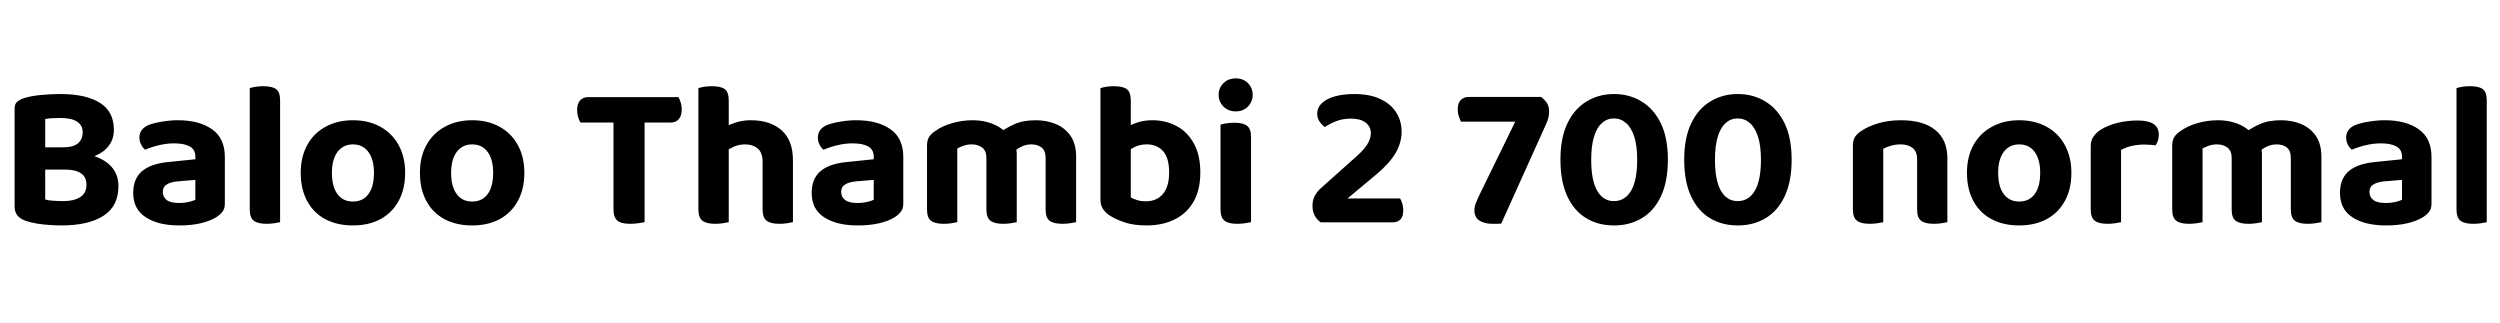 <svg xmlns="http://www.w3.org/2000/svg" xmlns:xlink="http://www.w3.org/1999/xlink" width="290.88" height="37.536"><path fill="black" d="M3.98 17.14L9.34 17.14L9.34 19.73L3.98 19.73L3.98 17.14ZM7.54 19.73L7.54 19.73L7.82 17.74Q9.82 17.74 11.12 18.22Q12.43 18.70 13.10 19.56Q13.78 20.42 13.78 21.65L13.78 21.65Q13.78 23.98 12.05 25.10Q10.32 26.23 7.13 26.23L7.13 26.23Q6.55 26.23 5.82 26.18Q5.09 26.14 4.33 26.02Q3.58 25.90 2.95 25.68L2.95 25.68Q1.70 25.22 1.70 24.07L1.70 24.07L1.70 12.60Q1.70 12.12 1.97 11.87Q2.23 11.62 2.69 11.45L2.69 11.45Q3.50 11.18 4.66 11.06Q5.81 10.94 7.03 10.94L7.03 10.94Q9.98 10.94 11.62 11.96Q13.25 12.98 13.25 15.10L13.25 15.10Q13.25 16.25 12.58 17.06Q11.90 17.88 10.62 18.30Q9.34 18.72 7.51 18.72L7.51 18.72L7.34 17.14Q8.52 17.14 9.07 16.68Q9.62 16.22 9.62 15.38L9.62 15.38Q9.62 14.59 8.98 14.16Q8.33 13.73 7.06 13.73L7.06 13.73Q6.60 13.73 6.08 13.75Q5.57 13.78 5.26 13.85L5.26 13.85L5.26 23.21Q5.64 23.33 6.24 23.36Q6.84 23.40 7.37 23.40L7.37 23.40Q8.59 23.40 9.32 22.94Q10.06 22.49 10.06 21.50L10.06 21.50Q10.06 20.59 9.42 20.16Q8.78 19.73 7.54 19.73ZM20.86 26.23L20.86 26.23Q18.41 26.23 16.96 25.28Q15.50 24.34 15.50 22.44L15.50 22.44Q15.50 20.81 16.51 19.93Q17.52 19.06 19.51 18.86L19.51 18.86L22.73 18.53L22.73 18.24Q22.73 17.40 22.08 17.04Q21.43 16.68 20.28 16.68L20.28 16.68Q19.37 16.68 18.48 16.90Q17.59 17.11 16.90 17.42L16.90 17.42Q16.61 17.21 16.42 16.82Q16.22 16.44 16.22 16.01L16.22 16.01Q16.22 15 17.30 14.54L17.30 14.54Q18 14.28 18.92 14.14Q19.85 13.99 20.71 13.99L20.71 13.99Q23.18 13.99 24.67 15.04Q26.16 16.08 26.16 18.26L26.16 18.26L26.16 23.71Q26.16 24.31 25.85 24.68Q25.54 25.06 25.08 25.32L25.08 25.32Q24.36 25.75 23.29 25.99Q22.22 26.23 20.86 26.23ZM20.86 23.62L20.86 23.62Q21.41 23.62 21.95 23.50Q22.49 23.38 22.73 23.23L22.73 23.23L22.73 20.93L20.69 21.10Q19.87 21.17 19.40 21.46Q18.94 21.74 18.94 22.32L18.94 22.32Q18.94 22.92 19.39 23.27Q19.85 23.62 20.86 23.62ZM29.06 24.38L29.06 19.54L32.59 19.61L32.59 25.85Q32.38 25.90 31.94 25.97Q31.51 26.04 31.01 26.04L31.01 26.04Q30 26.04 29.53 25.68Q29.06 25.32 29.06 24.38L29.06 24.38ZM32.59 11.69L32.59 21.43L29.06 21.36L29.06 10.25Q29.28 10.18 29.71 10.10Q30.14 10.03 30.65 10.03L30.65 10.03Q31.68 10.03 32.14 10.38Q32.59 10.73 32.59 11.69L32.59 11.69ZM47.14 20.11L47.14 20.11Q47.14 21.98 46.39 23.36Q45.65 24.74 44.28 25.49Q42.91 26.23 41.06 26.23L41.06 26.23Q39.22 26.23 37.85 25.50Q36.48 24.77 35.74 23.39Q34.99 22.01 34.99 20.11L34.99 20.11Q34.99 18.24 35.75 16.87Q36.50 15.50 37.88 14.75Q39.26 13.99 41.06 13.99L41.06 13.99Q42.89 13.99 44.26 14.75Q45.62 15.50 46.38 16.88Q47.14 18.26 47.14 20.11ZM41.06 16.80L41.06 16.80Q39.94 16.80 39.28 17.66Q38.62 18.53 38.62 20.11L38.62 20.11Q38.62 21.72 39.26 22.58Q39.91 23.45 41.06 23.45L41.06 23.45Q42.24 23.45 42.88 22.57Q43.51 21.70 43.51 20.11L43.51 20.11Q43.51 18.55 42.86 17.68Q42.22 16.80 41.06 16.80ZM61.01 20.11L61.01 20.11Q61.01 21.98 60.26 23.36Q59.52 24.74 58.15 25.49Q56.78 26.23 54.94 26.23L54.94 26.23Q53.09 26.23 51.72 25.50Q50.35 24.77 49.61 23.39Q48.86 22.01 48.86 20.11L48.86 20.11Q48.86 18.24 49.62 16.87Q50.38 15.50 51.76 14.75Q53.14 13.99 54.94 13.99L54.94 13.99Q56.76 13.99 58.13 14.75Q59.50 15.50 60.25 16.88Q61.01 18.26 61.01 20.11ZM54.94 16.80L54.94 16.80Q53.81 16.80 53.15 17.66Q52.49 18.53 52.49 20.11L52.49 20.11Q52.49 21.72 53.14 22.58Q53.78 23.45 54.94 23.45L54.94 23.45Q56.11 23.45 56.75 22.57Q57.38 21.70 57.38 20.11L57.38 20.11Q57.38 18.55 56.74 17.68Q56.09 16.80 54.94 16.80ZM78.02 14.26L71.57 14.26L71.54 11.30L78.94 11.30Q79.08 11.54 79.20 11.92Q79.32 12.29 79.32 12.72L79.32 12.72Q79.32 13.49 78.97 13.87Q78.62 14.26 78.02 14.26L78.02 14.26ZM68.42 11.30L74.90 11.30L74.93 14.26L67.54 14.26Q67.39 14.02 67.27 13.64Q67.15 13.27 67.15 12.82L67.15 12.82Q67.15 12.05 67.50 11.68Q67.85 11.30 68.42 11.30L68.42 11.30ZM71.38 24.34L71.38 13.61L75 13.61L75 25.85Q74.78 25.90 74.30 25.97Q73.82 26.04 73.32 26.04L73.32 26.04Q72.26 26.04 71.82 25.66Q71.38 25.27 71.38 24.34L71.38 24.34ZM92.26 18.65L92.26 20.98L88.73 20.98L88.73 18.84Q88.73 17.74 88.15 17.27Q87.58 16.80 86.71 16.80L86.71 16.80Q85.94 16.80 85.33 17.09Q84.72 17.38 84.26 17.74L84.26 17.74L84.19 14.88Q84.74 14.54 85.56 14.27Q86.38 13.99 87.36 13.99L87.36 13.99Q89.62 13.99 90.94 15.16Q92.26 16.32 92.26 18.65L92.26 18.65ZM81.26 24.38L81.26 19.54L84.79 19.54L84.79 25.85Q84.58 25.90 84.14 25.97Q83.71 26.04 83.21 26.04L83.21 26.04Q82.20 26.04 81.73 25.68Q81.26 25.32 81.26 24.38L81.26 24.38ZM88.73 24.38L88.73 19.54L92.26 19.54L92.26 25.85Q92.04 25.90 91.61 25.97Q91.18 26.04 90.67 26.04L90.67 26.04Q89.66 26.04 89.20 25.68Q88.73 25.32 88.73 24.38L88.73 24.38ZM84.79 11.69L84.79 21.36L81.26 21.36L81.26 10.25Q81.48 10.18 81.91 10.10Q82.34 10.03 82.85 10.03L82.85 10.03Q83.88 10.03 84.34 10.38Q84.79 10.73 84.79 11.69L84.79 11.69ZM99.79 26.23L99.79 26.23Q97.34 26.23 95.89 25.28Q94.44 24.34 94.44 22.44L94.44 22.44Q94.44 20.81 95.45 19.93Q96.46 19.06 98.45 18.86L98.45 18.86L101.66 18.53L101.66 18.24Q101.66 17.40 101.02 17.04Q100.37 16.68 99.22 16.68L99.22 16.68Q98.30 16.68 97.42 16.90Q96.53 17.11 95.83 17.42L95.83 17.42Q95.54 17.21 95.35 16.82Q95.16 16.44 95.16 16.01L95.16 16.01Q95.16 15 96.24 14.54L96.24 14.54Q96.94 14.28 97.86 14.14Q98.78 13.99 99.65 13.99L99.65 13.99Q102.12 13.99 103.61 15.04Q105.10 16.08 105.10 18.26L105.10 18.26L105.10 23.71Q105.10 24.31 104.78 24.68Q104.47 25.06 104.02 25.32L104.02 25.32Q103.30 25.75 102.23 25.99Q101.16 26.23 99.79 26.23ZM99.79 23.62L99.79 23.62Q100.34 23.62 100.88 23.50Q101.42 23.38 101.66 23.23L101.66 23.23L101.66 20.93L99.62 21.10Q98.81 21.17 98.34 21.46Q97.87 21.74 97.87 22.32L97.87 22.32Q97.87 22.92 98.33 23.27Q98.78 23.62 99.79 23.62ZM118.30 17.93L118.30 17.93L118.30 20.66L114.77 20.66L114.77 18.38Q114.77 17.54 114.28 17.17Q113.78 16.80 113.06 16.80L113.06 16.80Q112.54 16.80 112.10 16.96Q111.67 17.11 111.38 17.28L111.38 17.28L111.38 20.66L107.86 20.66L107.86 16.92Q107.86 16.32 108.11 15.92Q108.36 15.53 108.86 15.22L108.86 15.22Q109.63 14.66 110.78 14.33Q111.94 13.99 113.18 13.99L113.18 13.99Q114.34 13.99 115.34 14.35Q116.35 14.71 117.10 15.46L117.10 15.46Q117.29 15.60 117.46 15.76Q117.62 15.91 117.72 16.10L117.72 16.10Q117.96 16.49 118.13 16.97Q118.30 17.45 118.30 17.93ZM125.21 18.26L125.21 18.26L125.21 20.66L121.66 20.66L121.66 18.38Q121.66 17.54 121.20 17.17Q120.74 16.80 120 16.80L120 16.80Q119.45 16.80 118.94 17.02Q118.44 17.23 118.10 17.57L118.10 17.57L116.23 15.50Q117.02 14.90 118.03 14.45Q119.04 13.99 120.50 13.99L120.50 13.99Q121.75 13.99 122.82 14.42Q123.89 14.86 124.55 15.79Q125.21 16.73 125.21 18.26ZM107.86 24.38L107.86 19.56L111.38 19.56L111.38 25.85Q111.17 25.90 110.74 25.97Q110.30 26.04 109.80 26.04L109.80 26.04Q108.79 26.04 108.32 25.68Q107.86 25.32 107.86 24.38L107.86 24.38ZM114.77 24.38L114.77 19.56L118.30 19.56L118.30 25.85Q118.08 25.90 117.65 25.97Q117.22 26.04 116.71 26.04L116.71 26.04Q115.70 26.04 115.24 25.68Q114.77 25.32 114.77 24.38L114.77 24.38ZM121.66 24.38L121.66 19.56L125.21 19.56L125.21 25.85Q124.97 25.90 124.54 25.97Q124.10 26.04 123.62 26.04L123.62 26.04Q122.59 26.04 122.12 25.68Q121.66 25.32 121.66 24.38L121.66 24.38ZM134.09 13.99L134.09 13.99Q135.65 13.99 136.92 14.68Q138.19 15.36 138.92 16.72Q139.66 18.07 139.66 20.06L139.66 20.06Q139.66 22.08 138.88 23.45Q138.10 24.82 136.69 25.52Q135.29 26.23 133.39 26.23L133.39 26.23Q131.90 26.23 130.84 25.87Q129.77 25.51 129.05 25.03L129.05 25.03Q128.54 24.67 128.29 24.24Q128.04 23.81 128.04 23.23L128.04 23.23L128.04 15.62L131.57 15.62L131.57 22.97Q131.86 23.14 132.30 23.28Q132.74 23.42 133.34 23.42L133.34 23.42Q134.57 23.42 135.30 22.58Q136.03 21.74 136.03 20.06L136.03 20.06Q136.03 18.36 135.32 17.58Q134.62 16.80 133.44 16.80L133.44 16.80Q132.65 16.80 132.05 17.09Q131.45 17.38 131.04 17.74L131.04 17.74L130.94 14.88Q131.50 14.54 132.29 14.27Q133.08 13.99 134.09 13.99ZM131.57 11.69L131.57 16.46L128.04 16.46L128.04 10.25Q128.26 10.18 128.69 10.10Q129.12 10.03 129.62 10.03L129.62 10.03Q130.66 10.03 131.11 10.38Q131.57 10.73 131.57 11.69L131.57 11.69ZM141.79 11.04L141.79 11.04Q141.79 10.22 142.36 9.67Q142.92 9.12 143.78 9.12L143.78 9.12Q144.65 9.12 145.20 9.67Q145.75 10.22 145.75 11.04L145.75 11.04Q145.75 11.83 145.20 12.40Q144.65 12.96 143.78 12.96L143.78 12.96Q142.92 12.96 142.36 12.40Q141.79 11.83 141.79 11.04ZM142.01 24.38L142.01 19.54L145.56 19.54L145.56 25.85Q145.32 25.90 144.89 25.97Q144.46 26.04 143.95 26.04L143.95 26.04Q142.94 26.04 142.48 25.68Q142.01 25.32 142.01 24.38L142.01 24.38ZM145.56 15.94L145.56 21.36L142.01 21.36L142.01 14.50Q142.25 14.42 142.68 14.35Q143.11 14.28 143.62 14.28L143.62 14.28Q144.62 14.28 145.09 14.63Q145.56 14.98 145.56 15.94L145.56 15.94ZM153.26 13.25L153.26 13.25Q153.26 12.50 153.82 11.99Q154.37 11.47 155.33 11.21Q156.29 10.94 157.56 10.94L157.56 10.94Q159.36 10.94 160.58 11.51Q161.81 12.07 162.44 13.07Q163.08 14.06 163.08 15.34L163.08 15.34Q163.08 16.61 162.37 17.82Q161.66 19.03 160.13 20.30L160.13 20.30L156.79 23.09L162.91 23.09Q163.03 23.30 163.15 23.66Q163.27 24.02 163.27 24.46L163.27 24.46Q163.27 25.20 162.94 25.54Q162.60 25.87 162.05 25.87L162.05 25.87L153.67 25.87Q153.22 25.56 152.96 25.07Q152.71 24.58 152.71 23.93L152.71 23.93Q152.71 23.23 153.01 22.73Q153.31 22.22 153.67 21.91L153.67 21.91L157.22 18.74Q158.54 17.62 159.02 16.90Q159.50 16.18 159.50 15.50L159.50 15.50Q159.50 14.74 158.90 14.27Q158.30 13.80 157.20 13.80L157.20 13.80Q156.22 13.80 155.44 14.11Q154.66 14.42 154.15 14.78L154.15 14.78Q153.79 14.52 153.53 14.14Q153.26 13.75 153.26 13.25ZM170.88 11.28L170.88 11.28L179.30 11.28Q179.66 11.52 179.95 11.93Q180.24 12.34 180.24 12.94L180.24 12.94Q180.24 13.30 180.17 13.64Q180.10 13.99 179.93 14.35L179.93 14.35L174.67 26.02Q174.38 26.04 174.13 26.04Q173.88 26.04 173.64 26.04L173.64 26.04Q172.73 26.04 172.14 25.67Q171.55 25.30 171.55 24.46L171.55 24.46Q171.55 24 171.77 23.50Q171.98 22.99 172.32 22.30L172.32 22.30L176.30 14.16L169.99 14.16Q169.87 13.92 169.74 13.55Q169.61 13.18 169.61 12.74L169.61 12.74Q169.61 11.98 169.97 11.63Q170.33 11.28 170.88 11.28ZM187.80 26.23L187.80 26.23Q185.95 26.23 184.55 25.38Q183.14 24.53 182.35 22.82Q181.56 21.12 181.56 18.58L181.56 18.58Q181.56 16.03 182.38 14.34Q183.19 12.65 184.61 11.80Q186.02 10.94 187.80 10.94L187.80 10.94Q189.58 10.94 190.99 11.80Q192.41 12.65 193.24 14.34Q194.06 16.03 194.06 18.58L194.06 18.58Q194.06 21.12 193.26 22.82Q192.46 24.53 191.04 25.38Q189.62 26.23 187.80 26.23ZM187.78 23.40L187.78 23.40Q189.07 23.40 189.78 22.19Q190.49 20.98 190.49 18.58L190.49 18.58Q190.49 16.97 190.15 15.91Q189.82 14.86 189.20 14.32Q188.59 13.78 187.78 13.78L187.78 13.78Q186.98 13.78 186.38 14.32Q185.78 14.86 185.46 15.92Q185.14 16.99 185.14 18.58L185.14 18.58Q185.14 20.98 185.83 22.19Q186.53 23.40 187.78 23.40ZM202.20 26.23L202.20 26.23Q200.35 26.23 198.95 25.38Q197.54 24.53 196.75 22.82Q195.96 21.12 195.96 18.58L195.96 18.58Q195.96 16.03 196.78 14.34Q197.59 12.65 199.01 11.80Q200.42 10.94 202.20 10.94L202.20 10.94Q203.98 10.94 205.39 11.80Q206.81 12.65 207.64 14.34Q208.46 16.03 208.46 18.58L208.46 18.58Q208.46 21.12 207.66 22.82Q206.86 24.53 205.44 25.38Q204.02 26.23 202.20 26.23ZM202.18 23.40L202.18 23.40Q203.47 23.40 204.18 22.19Q204.89 20.98 204.89 18.58L204.89 18.58Q204.89 16.97 204.55 15.91Q204.22 14.86 203.60 14.32Q202.99 13.78 202.18 13.78L202.18 13.78Q201.38 13.78 200.78 14.32Q200.18 14.86 199.86 15.92Q199.54 16.99 199.54 18.58L199.54 18.58Q199.54 20.98 200.23 22.19Q200.93 23.40 202.18 23.40ZM226.58 18.41L226.58 18.41L226.58 20.66L223.06 20.66L223.06 18.53Q223.06 17.62 222.53 17.21Q222.00 16.80 221.16 16.80L221.16 16.80Q220.56 16.80 220.06 16.94Q219.55 17.09 219.12 17.30L219.12 17.30L219.12 20.66L215.59 20.66L215.59 16.92Q215.59 16.32 215.84 15.92Q216.10 15.53 216.60 15.22L216.60 15.22Q217.37 14.69 218.56 14.34Q219.74 13.99 221.18 13.99L221.18 13.99Q223.78 13.99 225.18 15.13Q226.58 16.27 226.58 18.41ZM215.59 24.38L215.59 19.56L219.12 19.56L219.12 25.85Q218.90 25.90 218.47 25.97Q218.04 26.04 217.54 26.04L217.54 26.04Q216.53 26.04 216.06 25.68Q215.59 25.32 215.59 24.38L215.59 24.38ZM223.06 24.38L223.06 19.56L226.58 19.56L226.58 25.85Q226.37 25.90 225.94 25.97Q225.50 26.04 225.00 26.04L225.00 26.04Q223.99 26.04 223.52 25.68Q223.06 25.32 223.06 24.38L223.06 24.38ZM241.01 20.11L241.01 20.11Q241.01 21.98 240.26 23.36Q239.52 24.74 238.15 25.49Q236.78 26.23 234.94 26.23L234.94 26.23Q233.09 26.23 231.72 25.50Q230.35 24.77 229.61 23.39Q228.86 22.01 228.86 20.11L228.86 20.11Q228.86 18.24 229.62 16.87Q230.38 15.50 231.76 14.75Q233.14 13.99 234.94 13.99L234.94 13.99Q236.76 13.99 238.13 14.75Q239.50 15.50 240.25 16.88Q241.01 18.26 241.01 20.11ZM234.94 16.80L234.94 16.80Q233.81 16.80 233.15 17.66Q232.49 18.53 232.49 20.11L232.49 20.11Q232.49 21.72 233.14 22.58Q233.78 23.45 234.94 23.45L234.94 23.45Q236.11 23.45 236.75 22.57Q237.38 21.70 237.38 20.11L237.38 20.11Q237.38 18.55 236.74 17.68Q236.09 16.80 234.94 16.80ZM246.79 17.45L246.79 17.45L246.79 20.45L243.26 20.45L243.26 17.02Q243.26 16.34 243.59 15.88Q243.91 15.41 244.49 15.05L244.49 15.05Q245.28 14.57 246.40 14.29Q247.51 14.02 248.74 14.02L248.74 14.02Q251.18 14.02 251.18 15.65L251.18 15.65Q251.18 16.03 251.08 16.36Q250.97 16.68 250.80 16.92L250.80 16.92Q250.56 16.87 250.21 16.85Q249.86 16.82 249.48 16.82L249.48 16.82Q248.74 16.82 248.03 16.98Q247.32 17.14 246.79 17.45ZM243.26 24.38L243.26 19.54L246.79 19.61L246.79 25.85Q246.58 25.90 246.14 25.97Q245.71 26.04 245.21 26.04L245.21 26.04Q244.20 26.04 243.73 25.68Q243.26 25.32 243.26 24.38L243.26 24.38ZM263.18 17.93L263.18 17.93L263.18 20.66L259.66 20.66L259.66 18.38Q259.66 17.54 259.16 17.17Q258.67 16.80 257.95 16.80L257.95 16.80Q257.42 16.80 256.99 16.96Q256.56 17.11 256.27 17.28L256.27 17.28L256.27 20.66L252.74 20.66L252.74 16.92Q252.74 16.32 253.00 15.92Q253.25 15.53 253.75 15.22L253.75 15.22Q254.52 14.66 255.67 14.33Q256.82 13.99 258.07 13.99L258.07 13.99Q259.22 13.99 260.23 14.35Q261.24 14.71 261.98 15.46L261.98 15.46Q262.18 15.60 262.34 15.76Q262.51 15.91 262.61 16.10L262.61 16.10Q262.85 16.49 263.02 16.97Q263.18 17.45 263.18 17.93ZM270.10 18.26L270.10 18.26L270.10 20.66L266.54 20.66L266.54 18.38Q266.54 17.54 266.09 17.17Q265.63 16.80 264.89 16.80L264.89 16.80Q264.34 16.80 263.83 17.02Q263.33 17.23 262.99 17.57L262.99 17.57L261.12 15.50Q261.91 14.90 262.92 14.45Q263.93 13.99 265.39 13.99L265.39 13.99Q266.64 13.99 267.71 14.42Q268.78 14.86 269.44 15.79Q270.10 16.73 270.10 18.26ZM252.74 24.38L252.74 19.56L256.27 19.56L256.27 25.85Q256.06 25.90 255.62 25.97Q255.19 26.04 254.69 26.04L254.69 26.04Q253.68 26.04 253.21 25.68Q252.74 25.32 252.74 24.38L252.74 24.38ZM259.66 24.38L259.66 19.56L263.18 19.56L263.18 25.85Q262.97 25.90 262.54 25.97Q262.10 26.04 261.60 26.04L261.60 26.04Q260.59 26.04 260.12 25.68Q259.66 25.32 259.66 24.38L259.66 24.38ZM266.54 24.38L266.54 19.56L270.10 19.56L270.10 25.85Q269.86 25.90 269.42 25.97Q268.99 26.04 268.51 26.04L268.51 26.04Q267.48 26.04 267.01 25.68Q266.54 25.32 266.54 24.38L266.54 24.38ZM277.61 26.23L277.61 26.23Q275.16 26.23 273.71 25.28Q272.26 24.34 272.26 22.44L272.26 22.44Q272.26 20.81 273.26 19.93Q274.27 19.06 276.26 18.86L276.26 18.86L279.48 18.53L279.48 18.24Q279.48 17.40 278.83 17.04Q278.18 16.68 277.03 16.68L277.03 16.68Q276.12 16.68 275.23 16.90Q274.34 17.11 273.65 17.42L273.65 17.42Q273.36 17.21 273.17 16.82Q272.98 16.44 272.98 16.01L272.98 16.01Q272.98 15 274.06 14.54L274.06 14.54Q274.75 14.28 275.68 14.14Q276.60 13.99 277.46 13.99L277.46 13.99Q279.94 13.99 281.42 15.04Q282.91 16.08 282.91 18.26L282.91 18.26L282.91 23.71Q282.91 24.31 282.60 24.68Q282.29 25.06 281.83 25.32L281.83 25.32Q281.11 25.75 280.04 25.99Q278.98 26.23 277.61 26.23ZM277.61 23.62L277.61 23.62Q278.16 23.62 278.70 23.50Q279.24 23.38 279.48 23.23L279.48 23.23L279.48 20.93L277.44 21.10Q276.62 21.17 276.16 21.46Q275.69 21.74 275.69 22.32L275.69 22.32Q275.69 22.92 276.14 23.27Q276.60 23.62 277.61 23.62ZM285.82 24.38L285.82 19.54L289.34 19.61L289.34 25.85Q289.13 25.90 288.70 25.97Q288.26 26.04 287.76 26.04L287.76 26.04Q286.75 26.04 286.28 25.68Q285.82 25.32 285.82 24.38L285.82 24.38ZM289.34 11.69L289.34 21.43L285.82 21.36L285.82 10.25Q286.03 10.18 286.46 10.10Q286.90 10.03 287.40 10.03L287.40 10.03Q288.43 10.03 288.89 10.38Q289.34 10.73 289.34 11.69L289.34 11.69Z"/></svg>